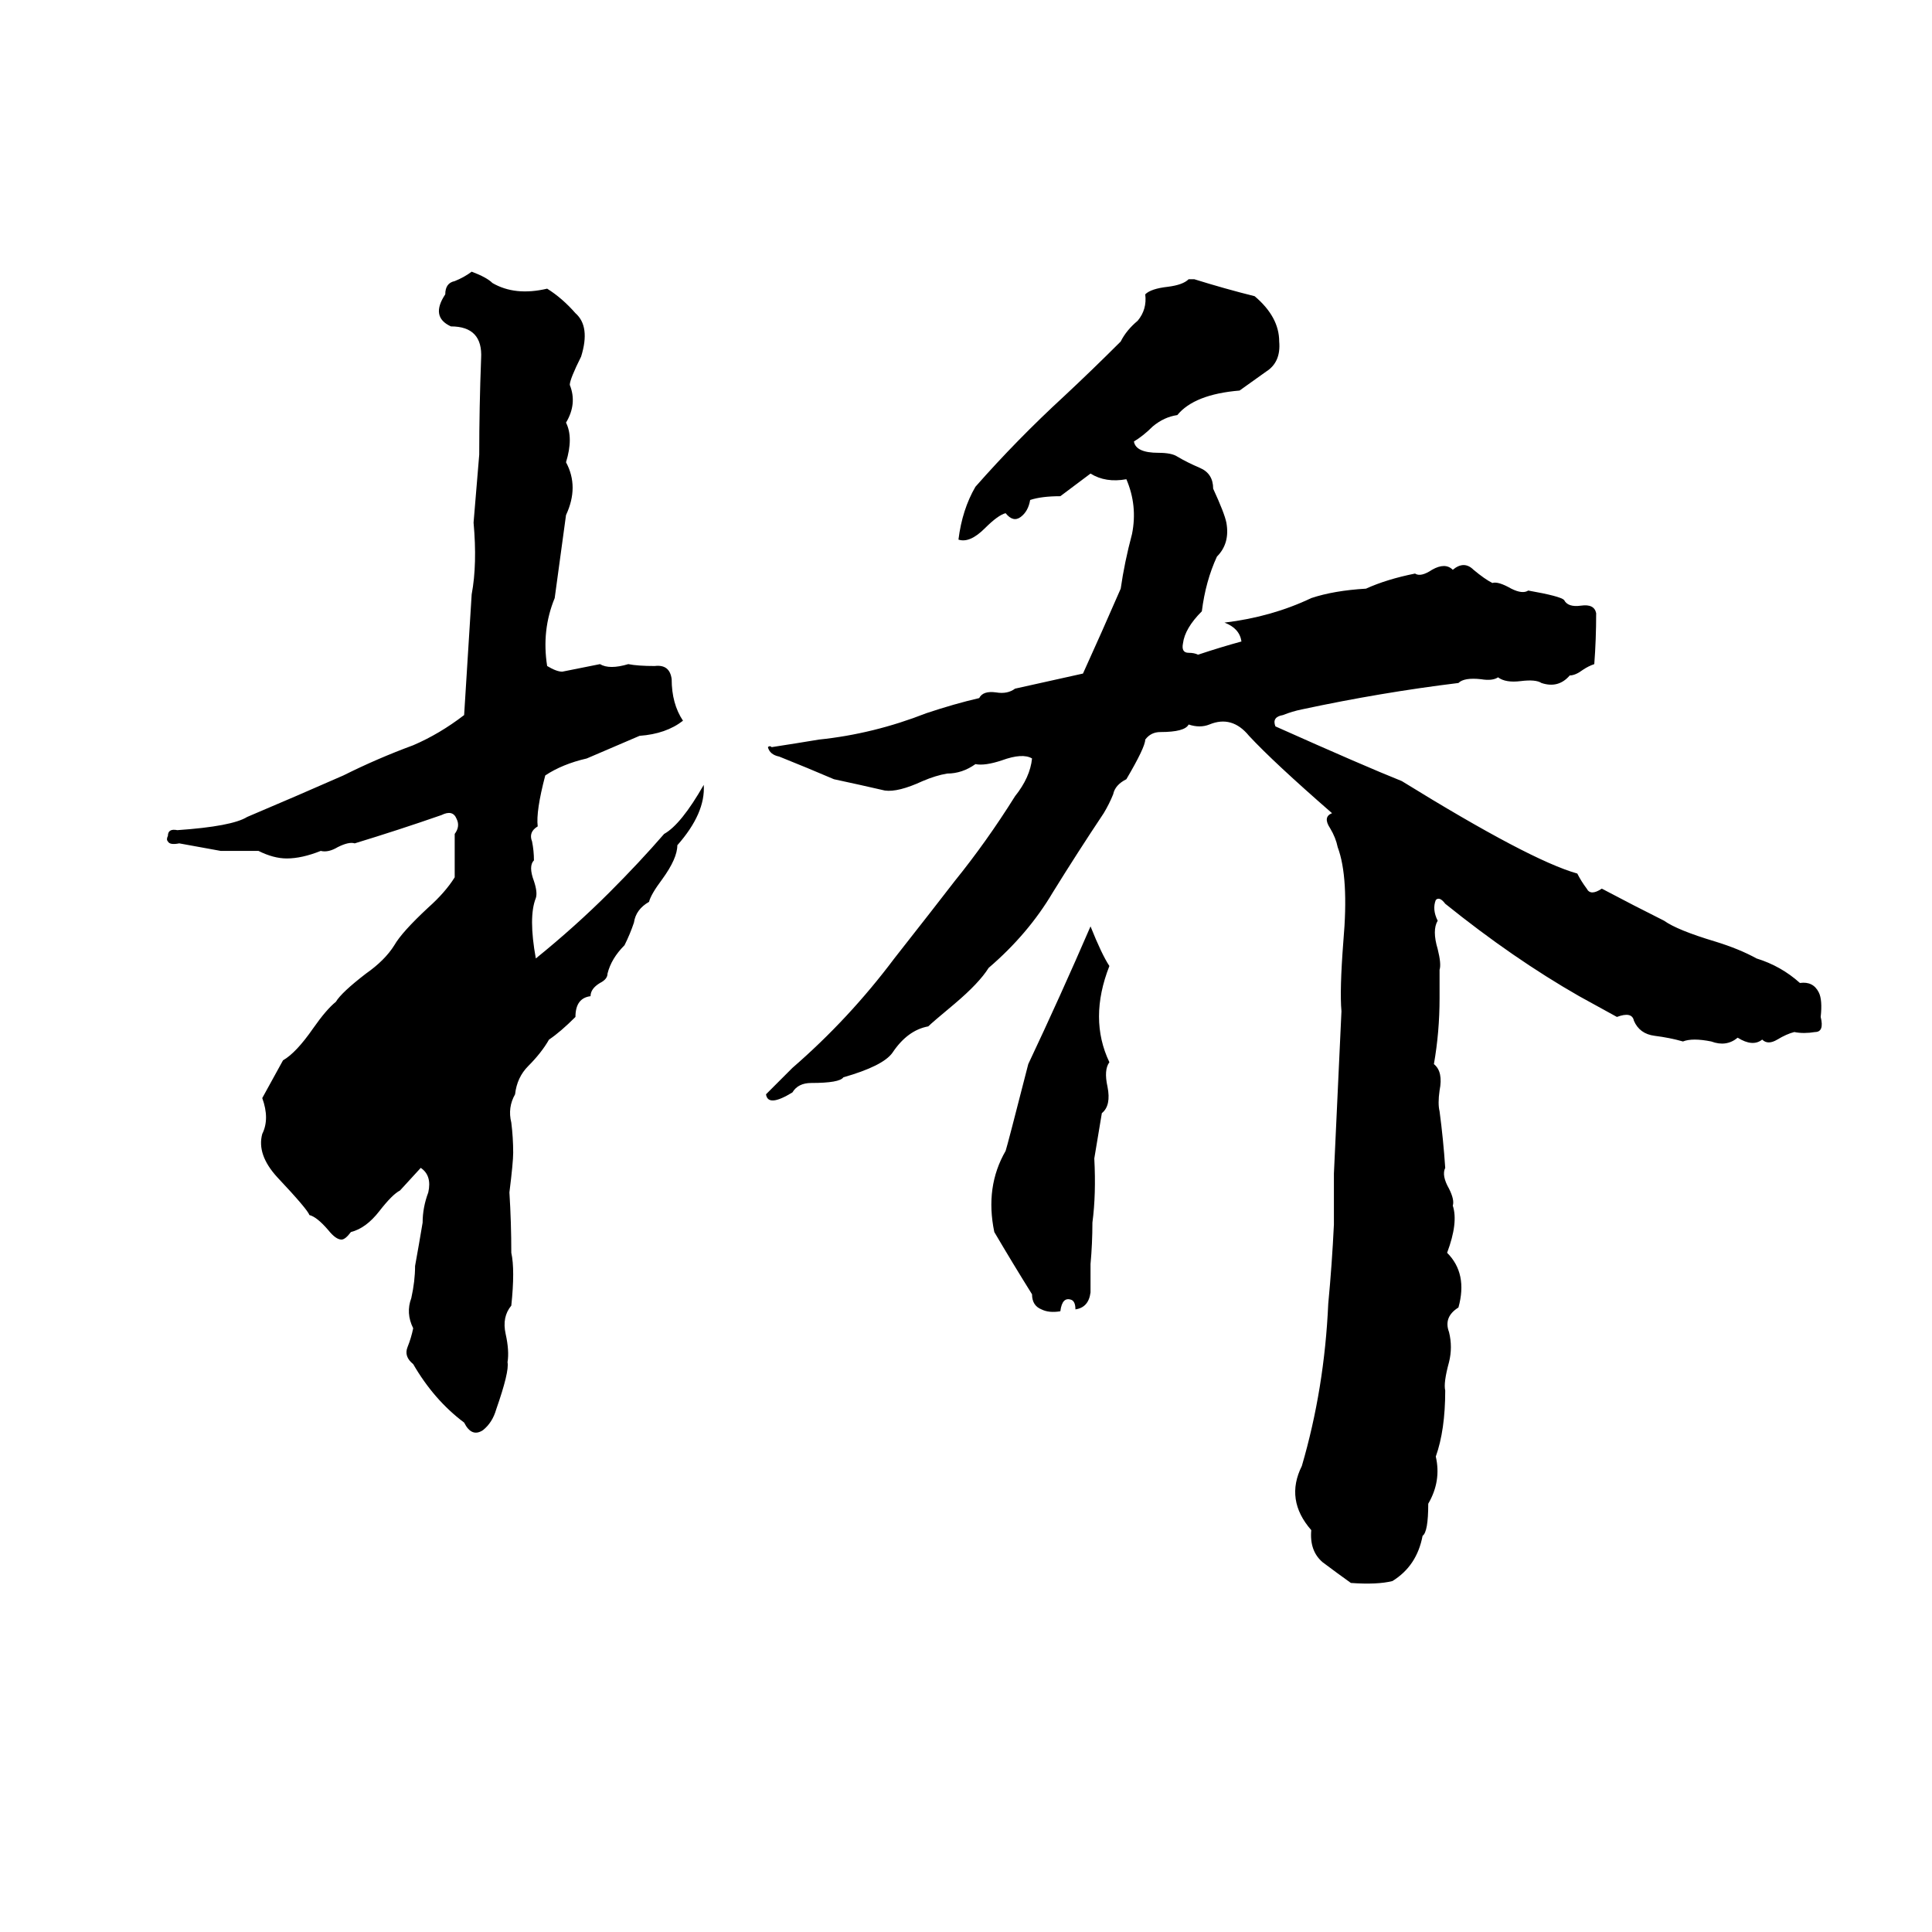 <svg xmlns="http://www.w3.org/2000/svg" viewBox="0 -800 1024 1024">
	<path fill="#000000" d="M250 -656Q258 -653 261 -650Q273 -643 290 -647Q298 -642 305 -634Q313 -627 308 -611Q302 -599 302 -596Q306 -586 300 -576Q304 -568 300 -555Q307 -542 300 -527Q297 -505 294 -483Q287 -466 290 -447Q295 -444 298 -444Q308 -446 318 -448Q323 -445 333 -448Q338 -447 347 -447Q355 -448 356 -440Q356 -427 362 -418Q353 -411 339 -410Q325 -404 311 -398Q298 -395 289 -389Q284 -370 285 -362Q280 -359 282 -354Q283 -349 283 -344Q280 -341 283 -333Q285 -327 284 -324Q280 -314 284 -292Q305 -309 323 -327Q339 -343 352 -358Q361 -363 373 -384Q374 -369 359 -352Q359 -345 351 -334Q345 -326 344 -322Q337 -318 336 -311Q334 -305 331 -299Q324 -292 322 -284Q322 -281 318 -279Q313 -276 313 -272Q305 -271 305 -261Q297 -253 291 -249Q287 -242 280 -235Q274 -229 273 -220Q269 -213 271 -205Q272 -197 272 -189Q272 -184 270 -168Q271 -152 271 -136Q273 -127 271 -108Q266 -102 268 -93Q270 -84 269 -78Q270 -73 263 -53Q261 -46 256 -42Q250 -38 246 -46Q230 -58 219 -77Q214 -81 216 -86Q218 -91 219 -96Q215 -104 218 -112Q220 -121 220 -129Q222 -140 224 -152Q224 -160 227 -168Q229 -177 223 -181L212 -169Q208 -167 201 -158Q194 -149 186 -147Q183 -143 181 -143Q178 -143 174 -148Q168 -155 164 -156Q163 -159 147 -176Q136 -188 139 -199Q143 -207 139 -218L150 -238Q157 -242 166 -255Q173 -265 178 -269Q181 -274 194 -284Q204 -291 209 -299Q213 -306 227 -319Q236 -327 241 -335Q241 -346 241 -358Q244 -362 242 -366Q240 -371 234 -368Q211 -360 188 -353Q185 -354 179 -351Q174 -348 170 -349Q160 -345 152 -345Q145 -345 137 -349Q127 -349 117 -349Q106 -351 95 -353Q90 -352 89 -354Q88 -355 89 -357Q89 -361 94 -360Q123 -362 131 -367Q157 -378 182 -389Q200 -398 219 -405Q233 -411 246 -421Q248 -453 250 -485Q253 -501 251 -523L254 -559Q254 -584 255 -610Q256 -627 239 -627Q228 -632 236 -644Q236 -650 241 -651Q246 -653 250 -656ZM630 -652H633Q649 -647 665 -643Q678 -632 678 -619Q679 -608 671 -603Q664 -598 657 -593Q633 -591 624 -580Q617 -579 611 -574Q606 -569 601 -566Q602 -560 614 -560Q621 -560 624 -558Q629 -555 636 -552Q643 -549 643 -541Q649 -528 650 -523Q652 -512 645 -505Q639 -492 637 -476Q628 -467 627 -459Q626 -454 630 -454Q633 -454 635 -453Q647 -457 658 -460Q657 -467 649 -470Q674 -473 695 -483Q707 -487 724 -488Q735 -493 750 -496Q753 -494 759 -498Q766 -502 770 -498Q776 -503 781 -498Q787 -493 791 -491Q794 -492 801 -488Q807 -485 810 -487Q827 -484 829 -482Q831 -478 838 -479Q845 -480 846 -475Q846 -461 845 -448Q842 -447 839 -445Q835 -442 832 -442Q826 -435 817 -438Q814 -440 806 -439Q798 -438 794 -441Q791 -439 785 -440Q776 -441 773 -438Q732 -433 690 -424Q685 -423 680 -421Q674 -420 676 -415Q723 -394 743 -386Q811 -344 836 -337Q838 -333 841 -329Q843 -325 849 -329Q866 -320 882 -312Q889 -307 909 -301Q922 -297 931 -292Q944 -288 954 -279Q961 -280 964 -274Q966 -270 965 -261Q967 -253 962 -253Q956 -252 951 -253Q947 -252 942 -249Q937 -246 934 -249Q929 -245 921 -250Q915 -245 907 -248Q897 -250 892 -248Q885 -250 877 -251Q869 -252 866 -259Q865 -264 857 -261L837 -272Q802 -292 766 -321Q763 -325 761 -323Q759 -318 762 -312Q759 -307 762 -297Q764 -289 763 -286Q763 -278 763 -271Q763 -253 760 -236Q765 -232 763 -222Q762 -215 763 -211Q765 -196 766 -181Q764 -177 768 -170Q771 -164 770 -161Q773 -152 767 -136Q778 -125 773 -107Q765 -102 768 -94Q770 -86 768 -78Q765 -67 766 -63Q766 -42 761 -28Q764 -15 757 -3Q757 12 754 14Q751 30 738 38Q730 40 716 39Q709 34 701 28Q694 22 695 11Q681 -5 690 -23Q702 -64 704 -109Q706 -130 707 -151Q707 -164 707 -178L711 -264Q710 -275 712 -301Q715 -335 709 -351Q708 -356 705 -361Q701 -367 706 -369Q675 -396 662 -410Q653 -421 641 -416Q636 -414 630 -416Q628 -412 615 -412Q610 -412 607 -408Q607 -404 597 -387Q591 -384 590 -379Q588 -374 585 -369Q571 -348 558 -327Q545 -305 524 -287Q519 -279 506 -268Q494 -258 492 -256Q481 -254 473 -242Q468 -235 447 -229Q445 -226 430 -226Q423 -226 420 -221Q407 -213 406 -220L420 -234Q450 -260 474 -292Q496 -320 506 -333Q523 -354 538 -378Q546 -388 547 -398Q542 -401 531 -397Q522 -394 517 -395Q510 -390 502 -390Q496 -389 489 -386Q476 -380 469 -381Q456 -384 442 -387Q428 -393 413 -399Q408 -400 407 -404Q408 -405 409 -404Q422 -406 434 -408Q463 -411 491 -422Q506 -427 519 -430Q521 -434 528 -433Q534 -432 538 -435Q556 -439 574 -443Q584 -465 594 -488Q596 -502 600 -517Q603 -532 597 -546Q586 -544 578 -549Q570 -543 562 -537Q552 -537 546 -535Q545 -529 541 -526Q537 -523 533 -528Q529 -527 522 -520Q514 -512 508 -514Q510 -530 517 -542Q539 -567 564 -590Q579 -604 594 -619Q597 -625 603 -630Q608 -636 607 -644Q610 -647 619 -648Q627 -649 630 -652ZM578 -309Q584 -294 588 -288Q577 -260 588 -237Q585 -233 587 -224Q589 -214 584 -210Q582 -198 580 -186Q581 -167 579 -152Q579 -141 578 -130Q578 -123 578 -115Q577 -107 570 -106Q570 -110 568 -111Q563 -113 562 -105Q556 -104 552 -106Q547 -108 547 -114Q537 -130 527 -147Q522 -171 533 -190Q534 -193 545 -236Q562 -272 578 -309Z"/>
</svg>